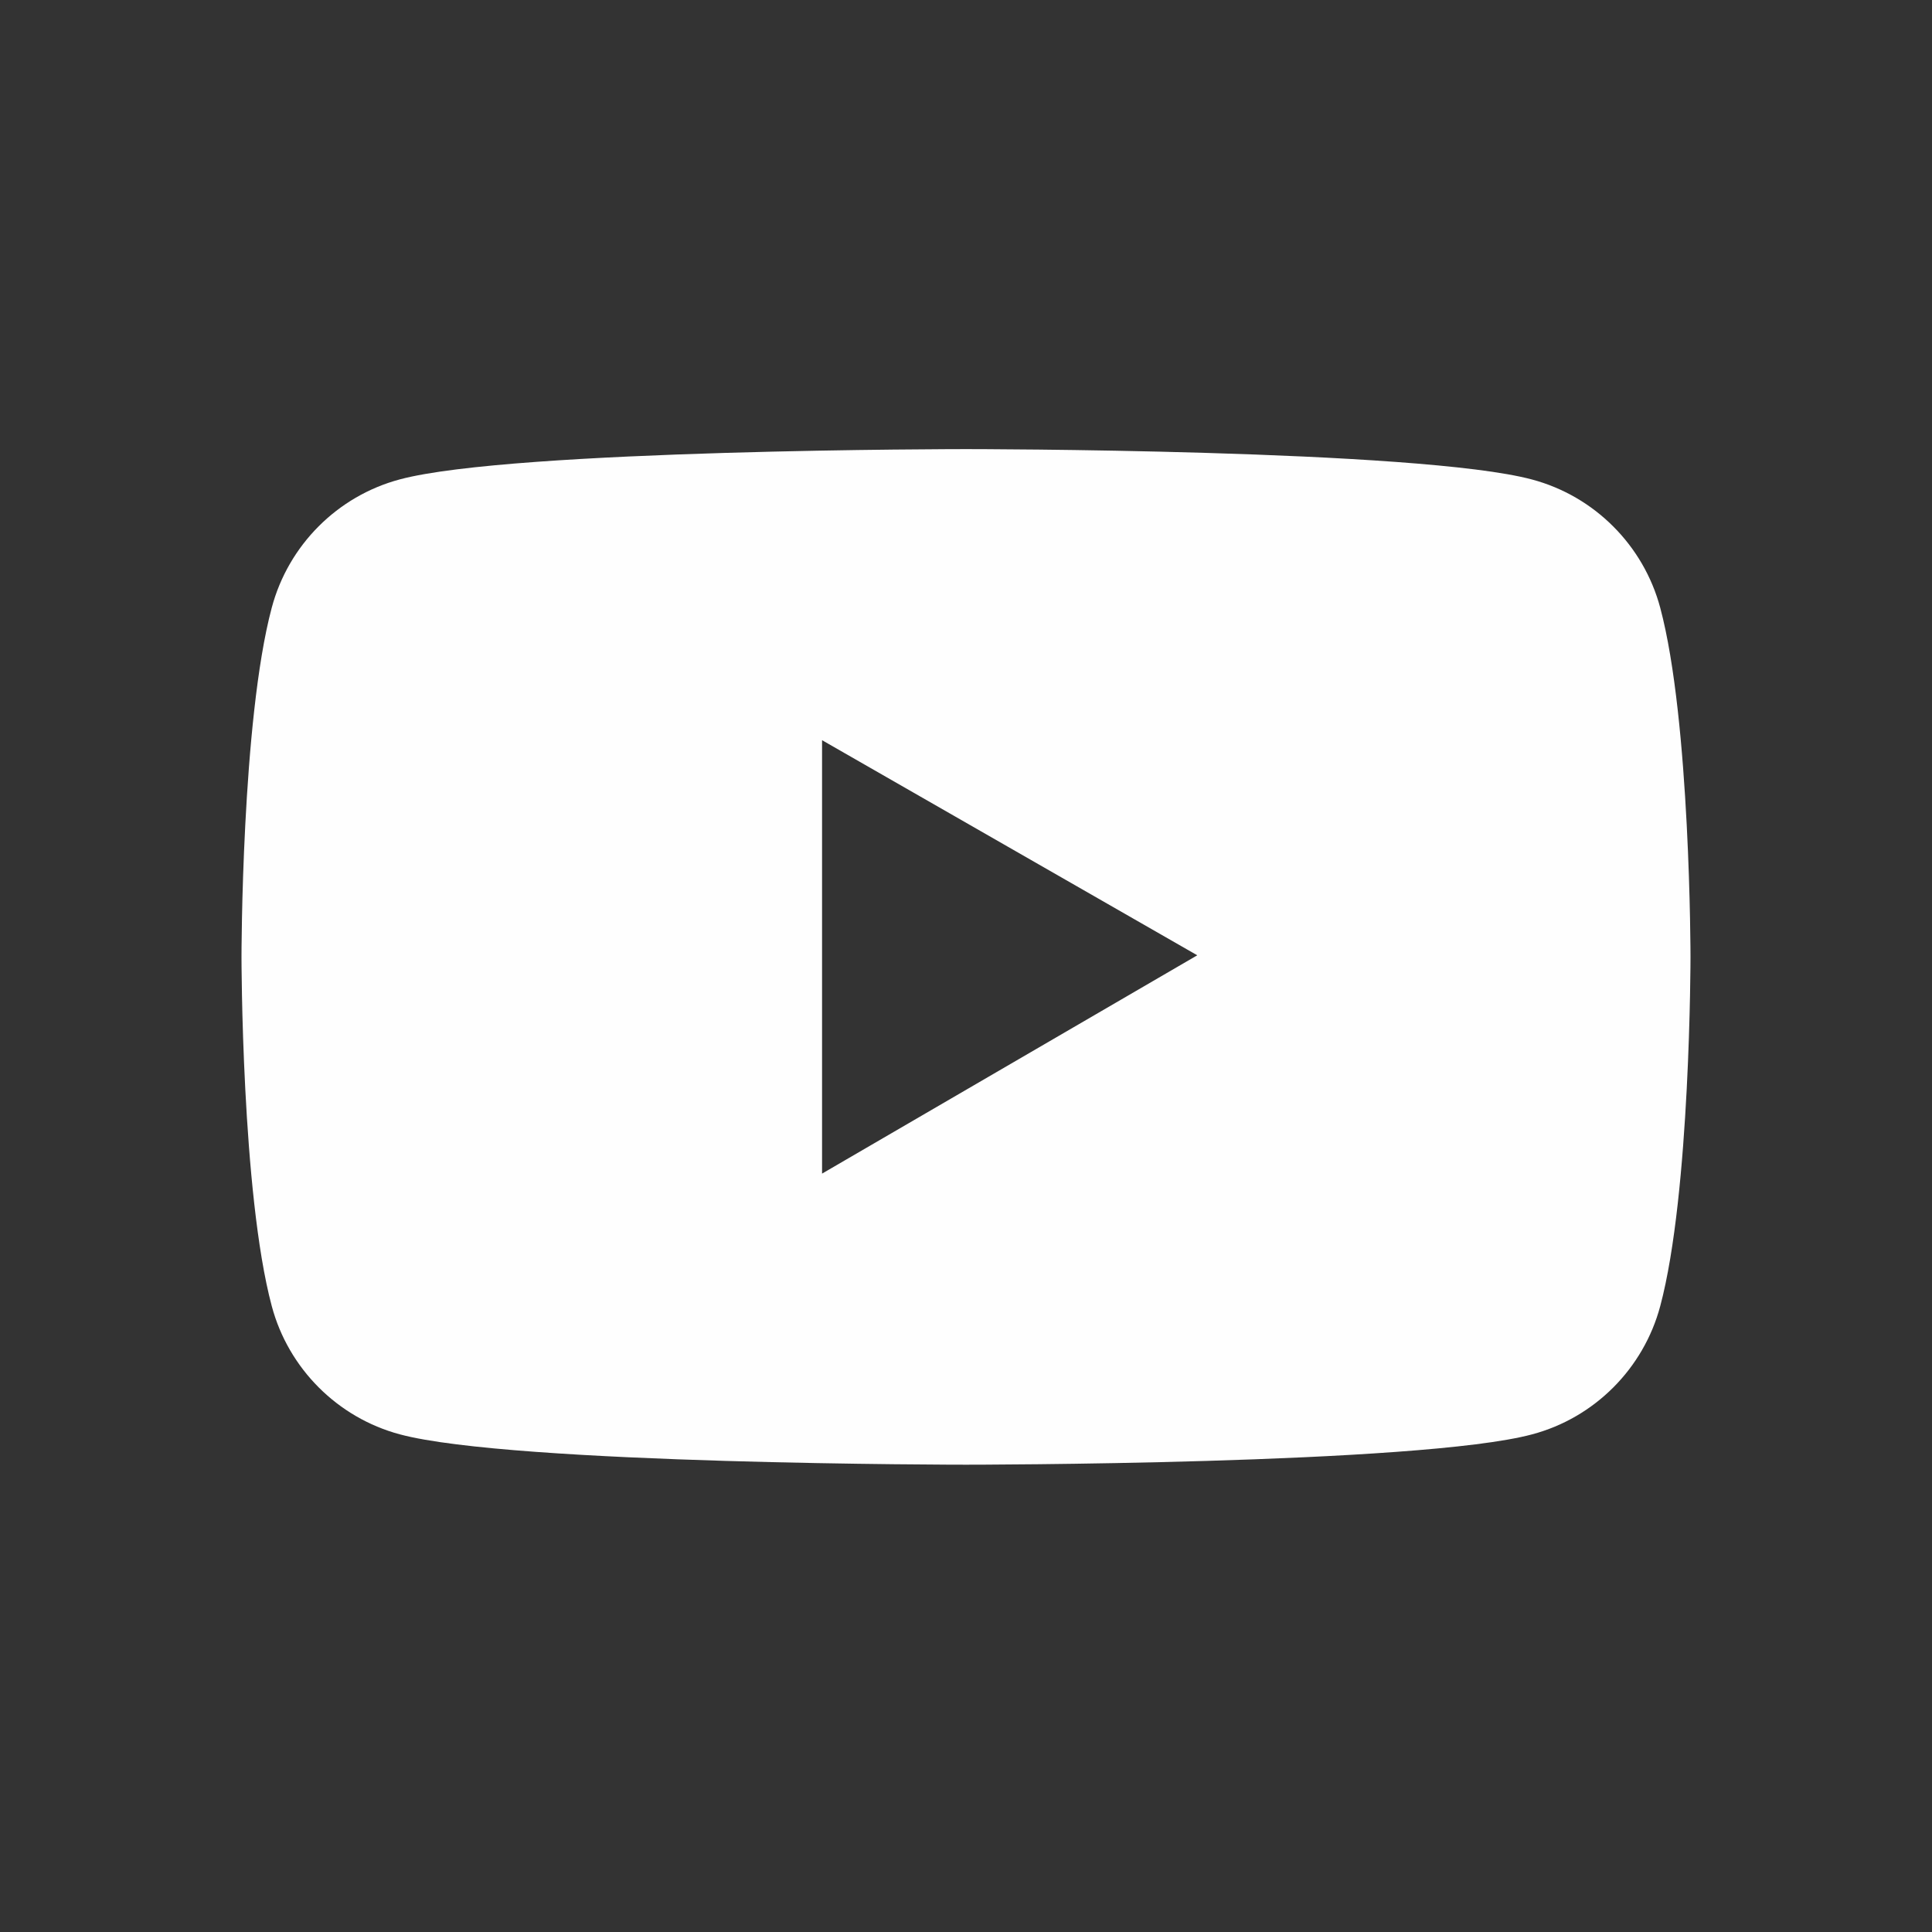 <svg width="24" height="24" viewBox="0 0 24 24" fill="none" xmlns="http://www.w3.org/2000/svg">
<rect x="0" y="0" width="24" height="24" fill="#333333" stroke="none"/>
<path d="M20.624 7.55C20.417 6.775 19.807 6.164 19.033 5.957C17.629 5.579 12 5.579 12 5.579C12 5.579 6.371 5.579 4.967 5.955C4.191 6.162 3.583 6.773 3.376 7.548C3 8.954 3 11.887 3 11.887C3 11.887 3 14.82 3.376 16.225C3.583 17 4.193 17.611 4.967 17.818C6.371 18.195 12 18.195 12 18.195C12 18.195 17.629 18.195 19.033 17.818C19.809 17.611 20.417 17 20.624 16.225C21 14.82 21 11.887 21 11.887C21 11.887 21 8.954 20.624 7.55ZM10.212 14.579V9.195L14.873 11.867L10.212 14.579Z" fill="#FEFEFE"/>
</svg>
